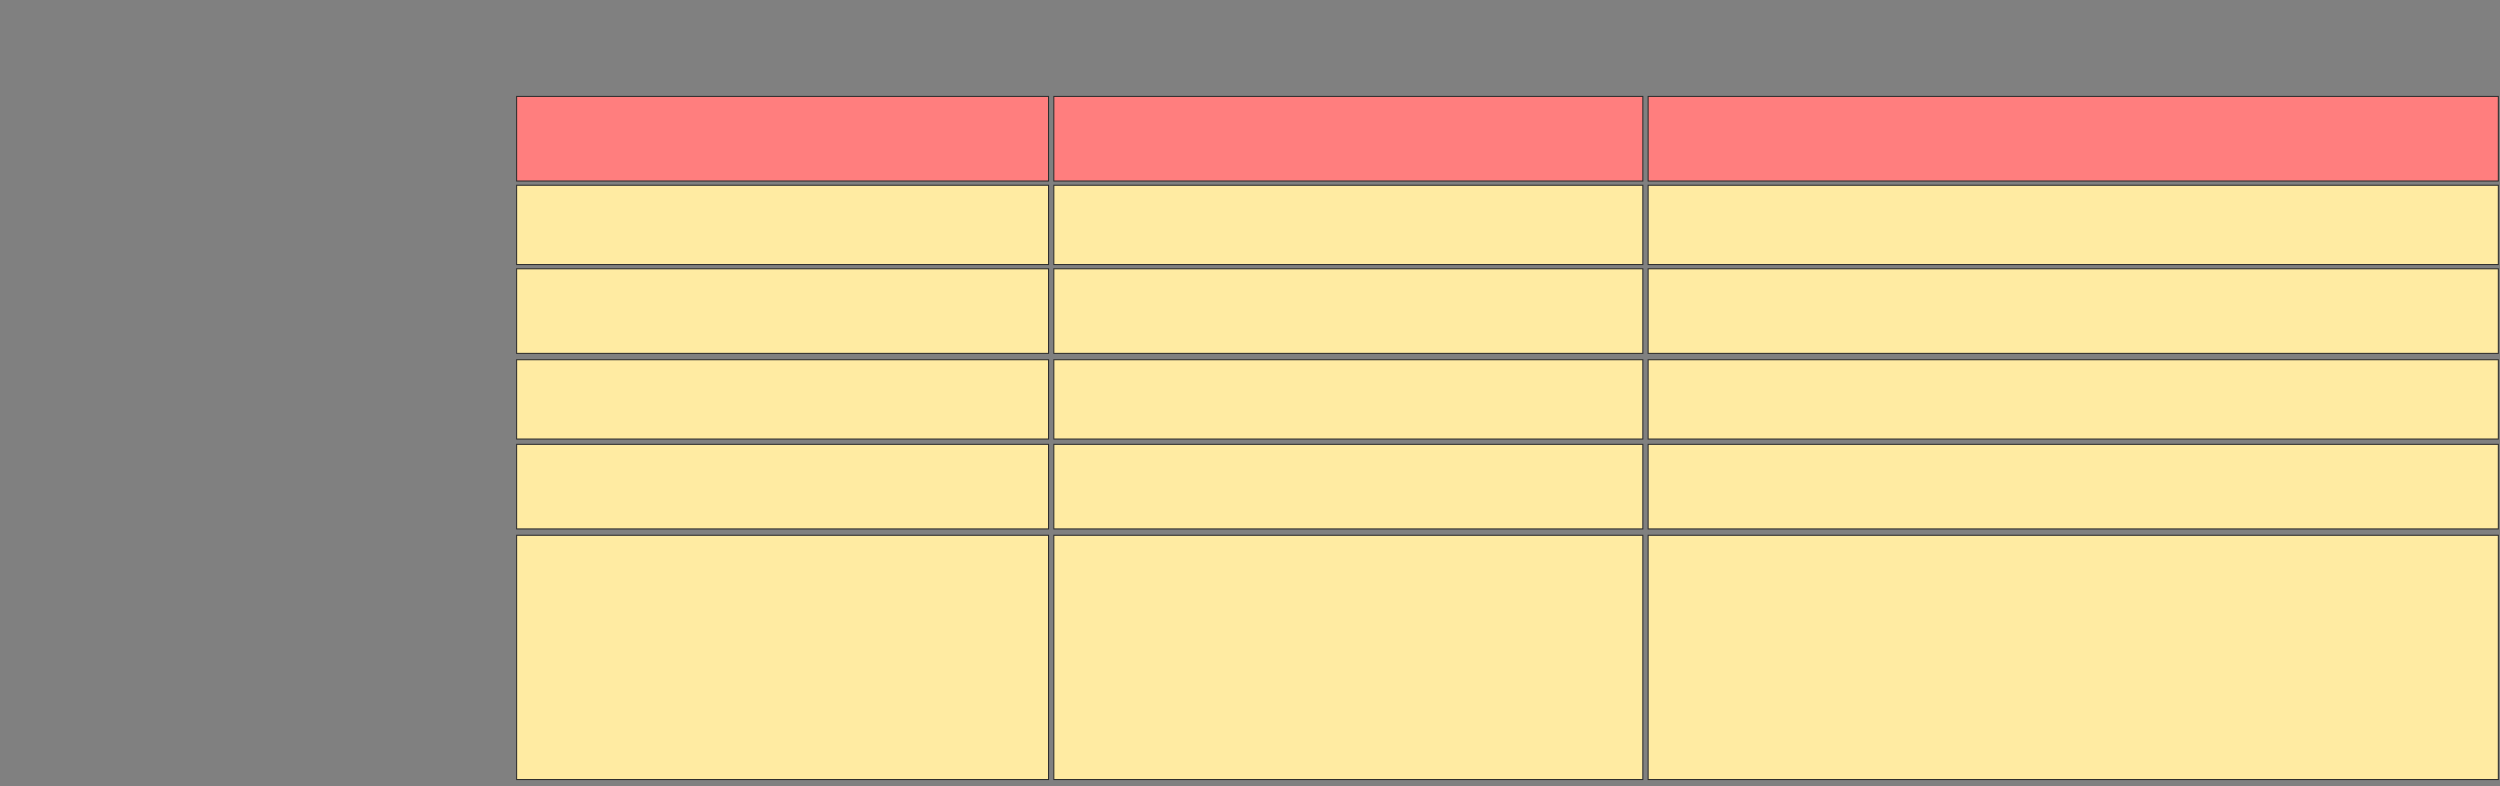 <svg xmlns="http://www.w3.org/2000/svg" width="2388" height="751"><rect width="100%" height="100%" fill="#808080" stroke="none"/><g stroke="#2D2D2D" fill="#FFEBA2"><path d="M493.481 511.29H1001.562V744.623H493.481z"/><path d="M1006.613 511.29H1569.239V744.623H1006.613z"/><path d="M1574.289 511.29H2386.41V744.623H1574.289z"/></g><g class="qshape"><path stroke="#2D2D2D" fill="#FF7E7E" class="qshape" d="M493.481 92.098H1001.562V172.906H493.481z"/><path stroke="#2D2D2D" fill="#FF7E7E" class="qshape" d="M1006.613 92.098H1569.239V172.906H1006.613z"/><path stroke="#2D2D2D" fill="#FF7E7E" class="qshape" d="M1574.289 92.098H2386.41V172.906H1574.289z"/></g><g stroke="#2D2D2D" fill="#FFEBA2"><path d="M493.481 424.421H1001.562V505.229H493.481z"/><path d="M1006.613 424.421H1569.239V505.229H1006.613z"/><path d="M1574.289 424.421H2386.41V505.229H1574.289z"/></g><g stroke="#2D2D2D" fill="#FFEBA2"><path d="M493.481 176.946H1001.562V252.704H493.481z"/><path d="M1006.613 176.946H1569.239V252.704H1006.613z"/><path d="M1574.289 176.946H2386.41V252.704H1574.289z"/></g><g stroke="#2D2D2D" fill="#FFEBA2"><path d="M493.481 343.613H1001.562V419.371H493.481z"/><path d="M1006.613 343.613H1569.239V419.371H1006.613z"/><path d="M1574.289 343.613H2386.41V419.371H1574.289z"/></g><g stroke="#2D2D2D" fill="#FFEBA2"><path d="M493.481 256.744H1001.562V337.552H493.481z"/><path d="M1006.613 256.744H1569.239V337.552H1006.613z"/><path d="M1574.289 256.744H2386.41V337.552H1574.289z"/></g></svg>